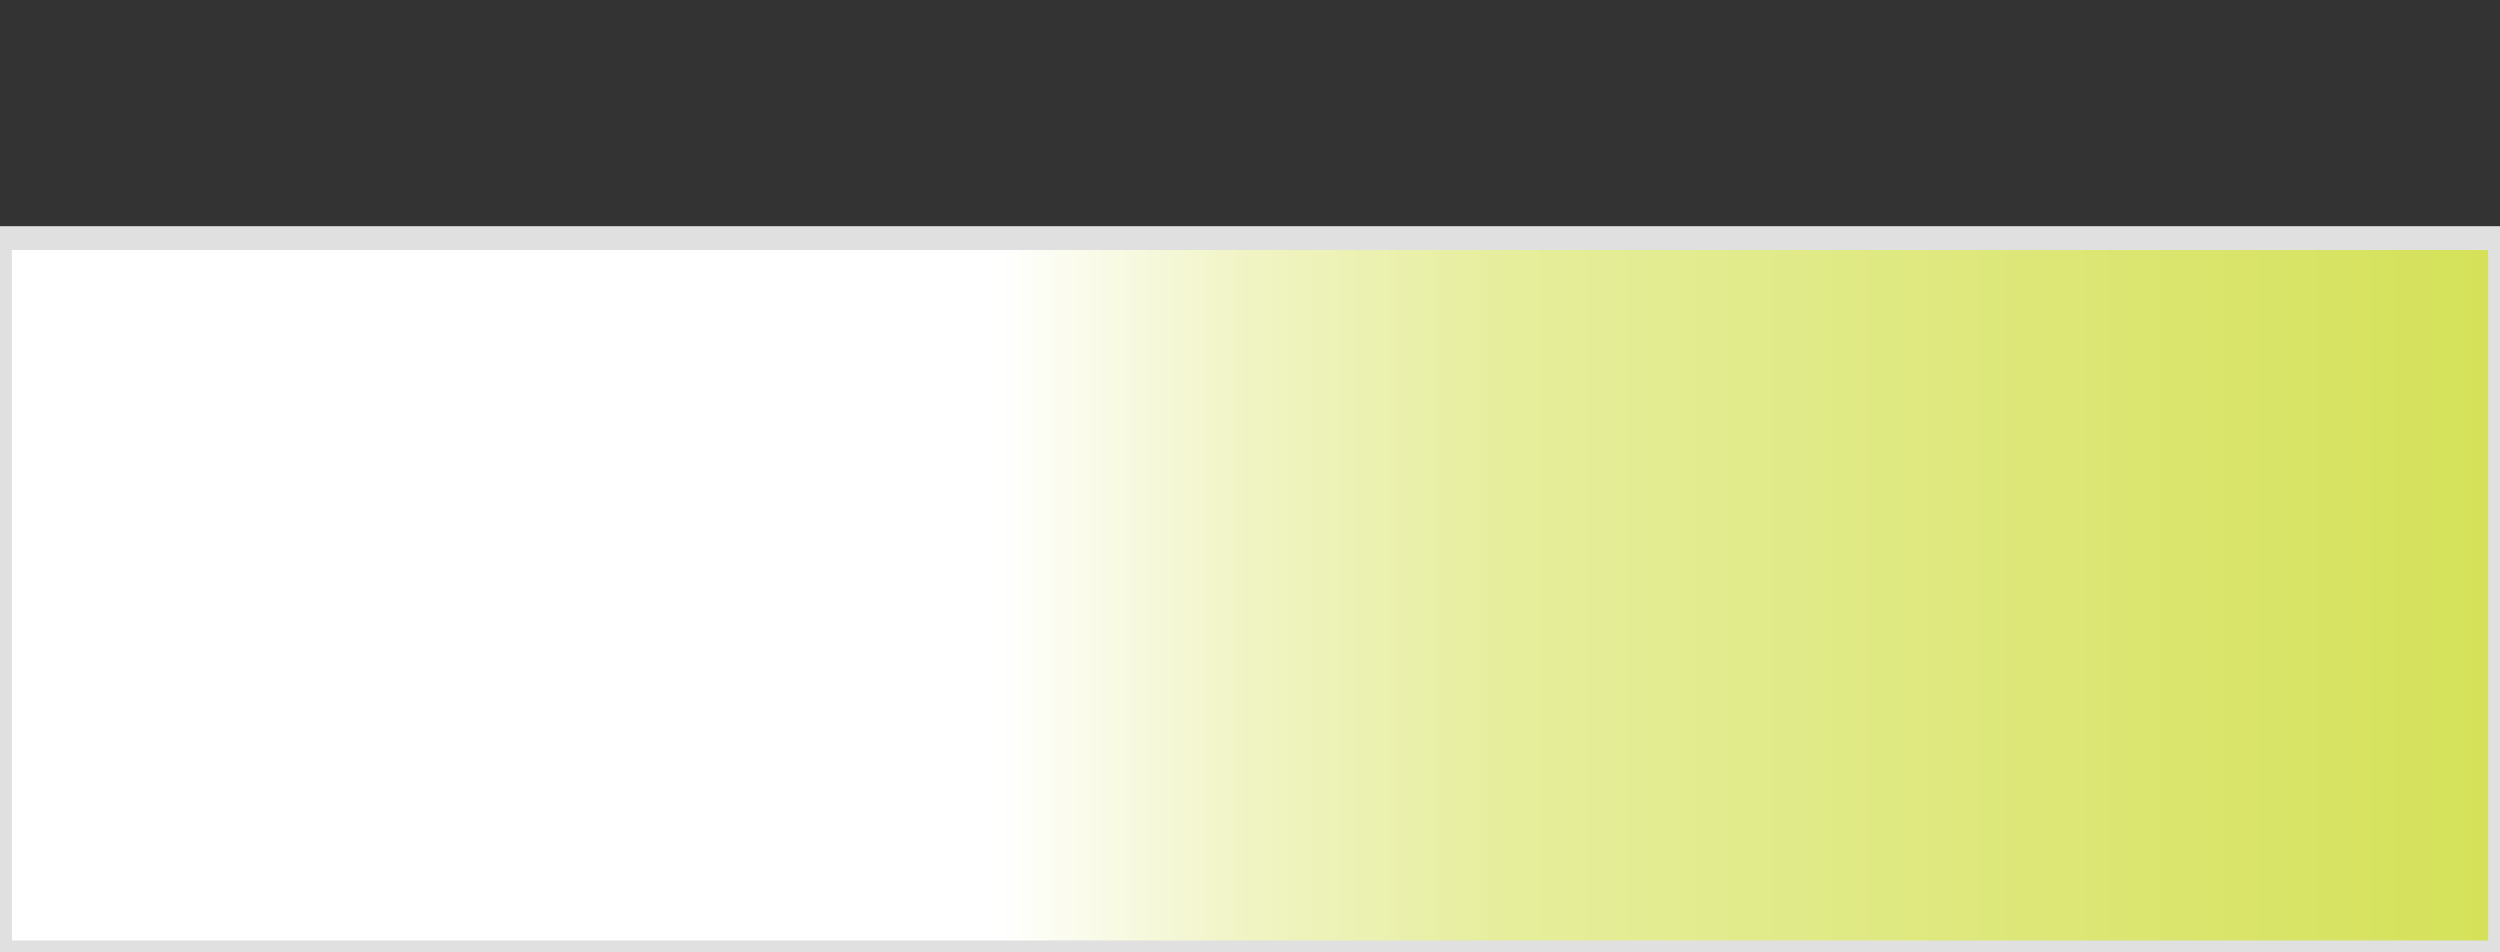 <svg xmlns="http://www.w3.org/2000/svg" width="105" height="40" version="1.1">
  <rect width="100%" height="100%" fill="#333333" stroke="none"/>
  <defs>
    <linearGradient id="gradient" x1="0%" y1="0%" x2="100%" y2="0%">
      <stop offset="40%" style="stop-color:#FFFFFF" />
      <stop offset="50%" style="stop-color:#F0F4C3" />
      <stop offset="60%" style="stop-color:#E6EE9C" />
      <stop offset="100%" style="stop-color:#D4E157" />
    </linearGradient>
  </defs>
   <rect y="10" width="105" height="30" stroke="#e0e0e0" stroke-width="1" fill="url(#gradient)"/>
</svg>
